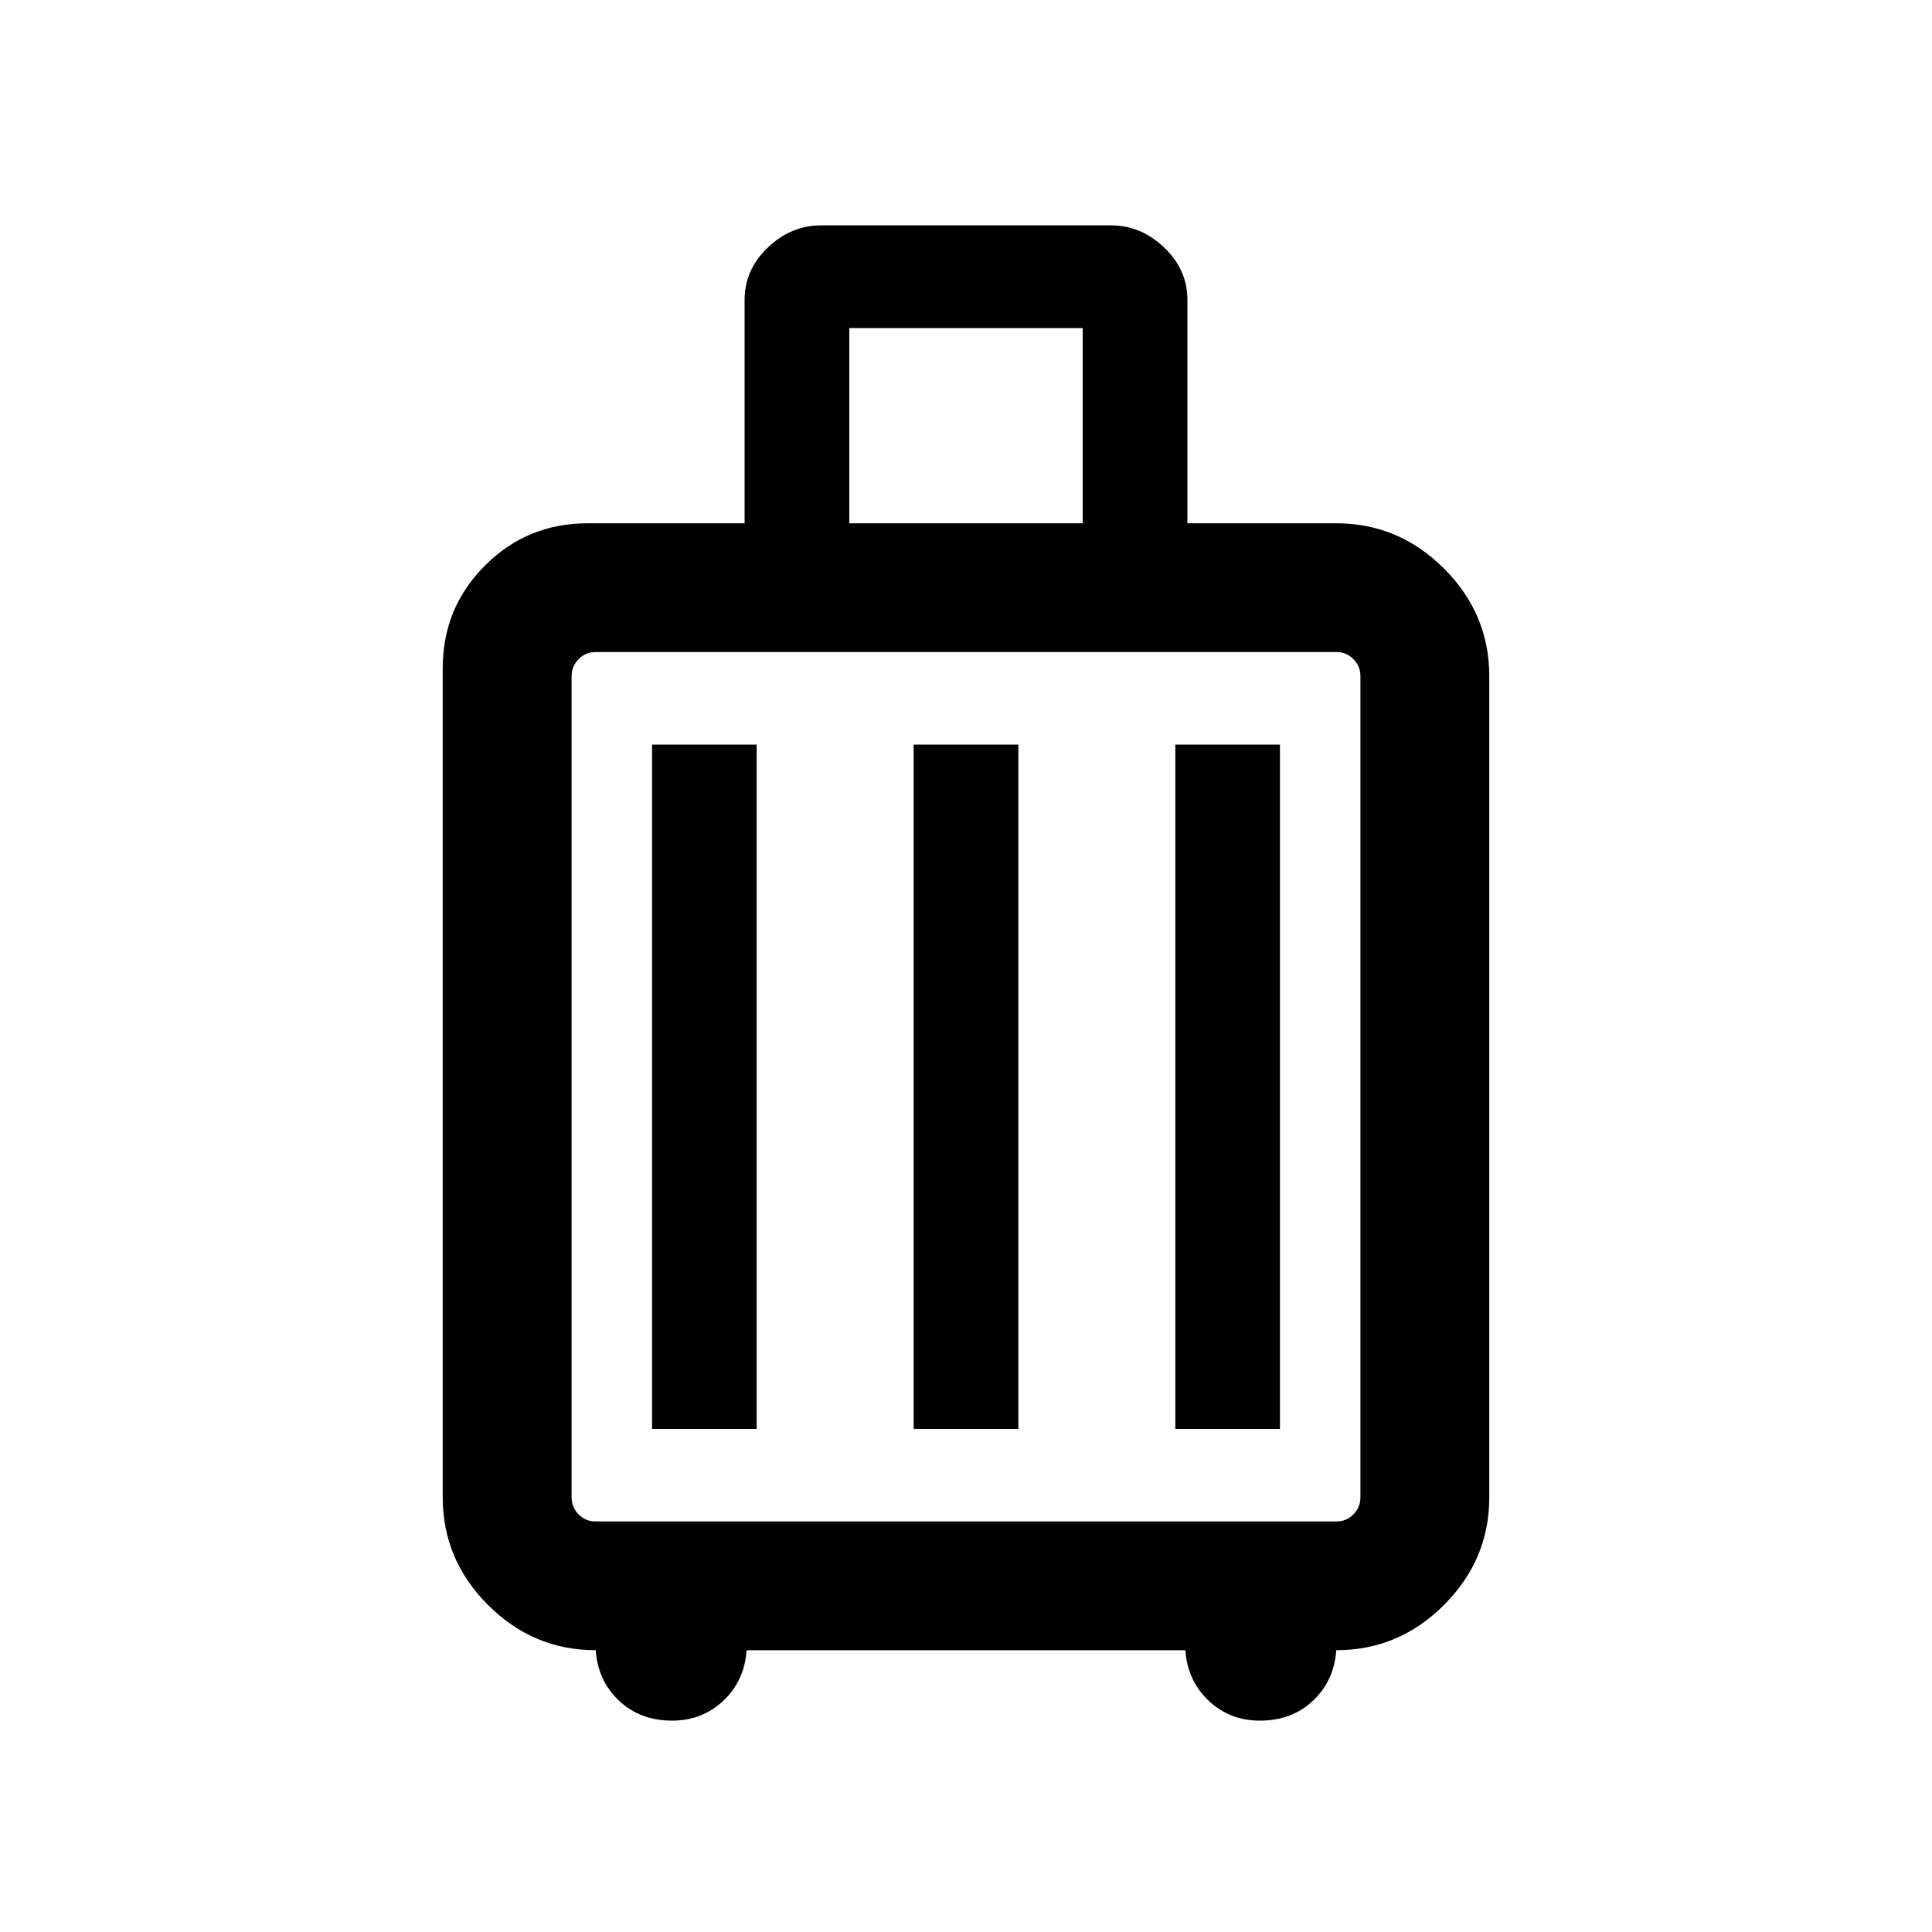 <svg xmlns="http://www.w3.org/2000/svg" height="20" width="20"><path d="M6.167 17.083q-.646 0-1.115-.468-.469-.469-.469-1.115V6.917q0-.625.438-1.063.437-.437 1.062-.437h1.625V3.104q0-.312.24-.541.24-.23.552-.23h3q.312 0 .552.23.24.229.24.541v2.313h1.541q.646 0 1.115.468.469.469.469 1.115v8.5q0 .646-.469 1.115-.469.468-1.115.468-.021.313-.239.521-.219.208-.552.208-.313 0-.532-.208-.218-.208-.239-.521H7.729q-.021.313-.239.521-.219.208-.532.208-.333 0-.552-.208-.218-.208-.239-.521ZM8.792 5.417h2.416V3.396H8.792ZM6.167 15.75h7.666q.105 0 .177-.073.073-.073.073-.177V7q0-.104-.073-.177-.072-.073-.177-.073H6.167q-.105 0-.177.073-.073.073-.073.177v8.5q0 .104.073.177.072.073.177.073Zm.583-.958h1.083V7.708H6.75Zm2.708 0h1.084V7.708H9.458Zm2.709 0h1.083V7.708h-1.083Zm-6.25.958v-9 9Z"/></svg>